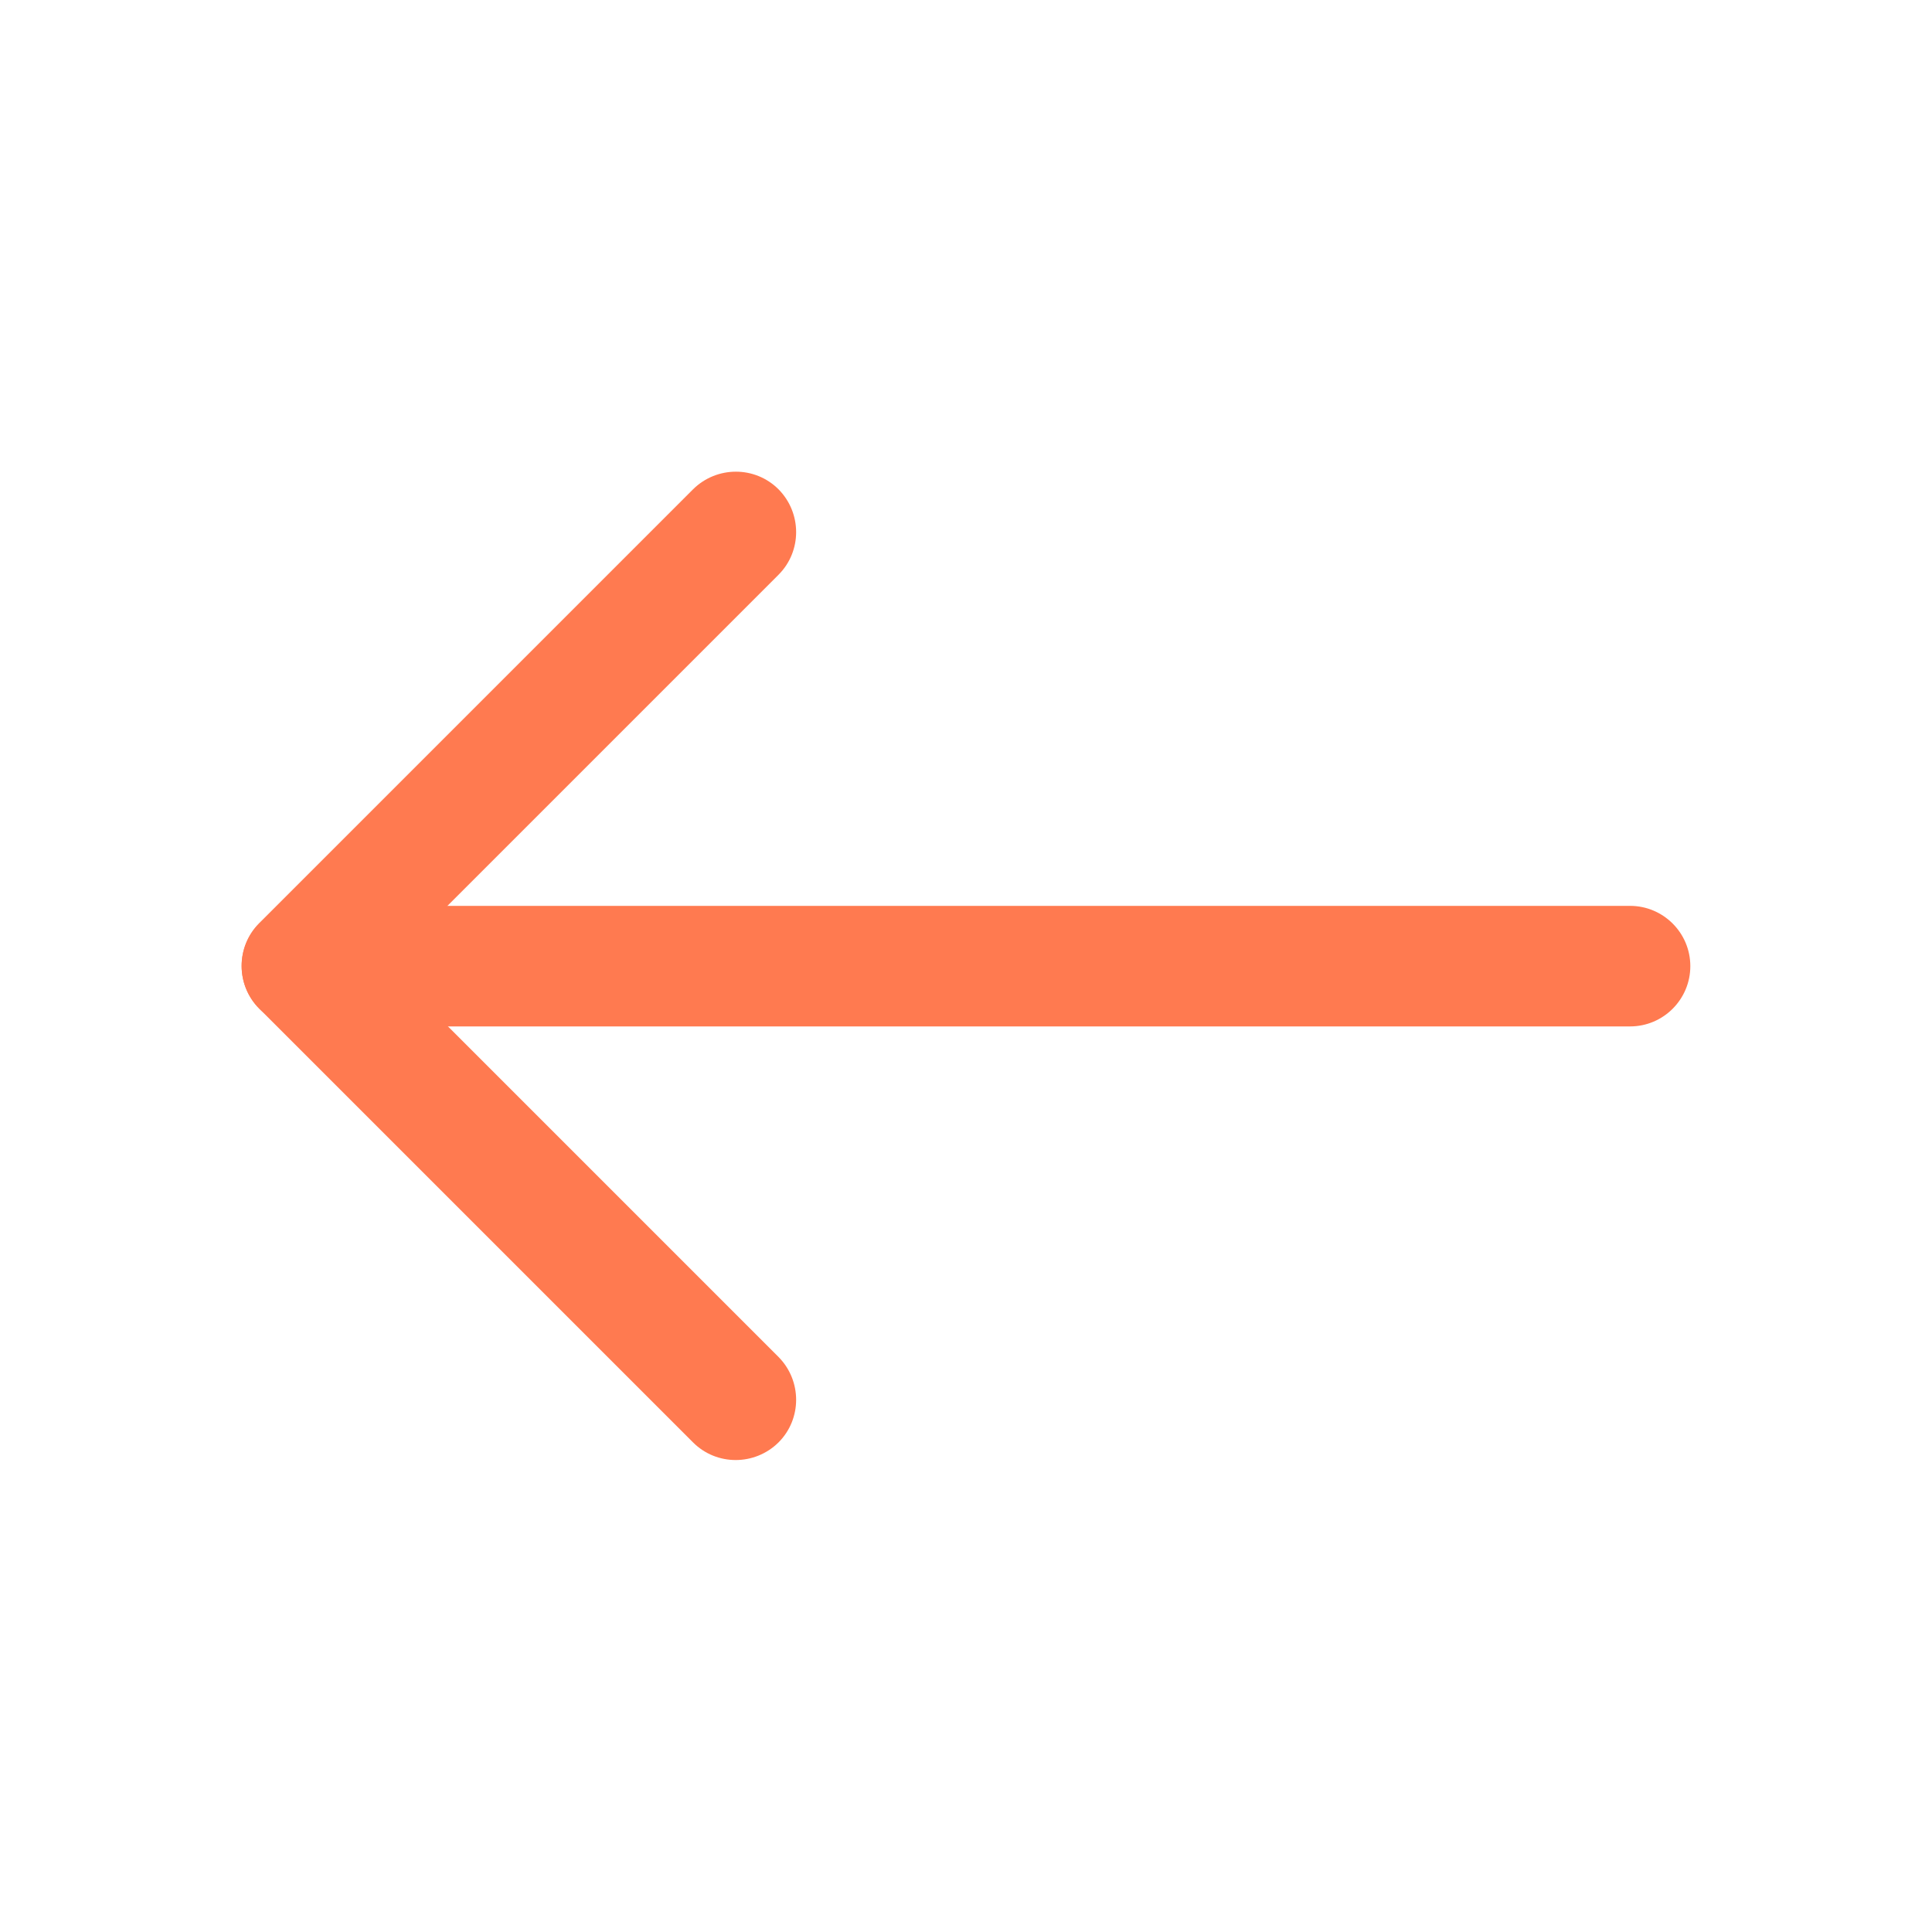 <?xml version="1.0" encoding="UTF-8" standalone="no"?>
<svg
   height="6.827in"
   style="shape-rendering:geometricPrecision; text-rendering:geometricPrecision; image-rendering:optimizeQuality; fill-rule:evenodd; clip-rule:evenodd"
   viewBox="0 0 6.827 6.827"
   width="6.827in"
   xml:space="preserve"
   version="1.1"
   id="svg1101"
   sodipodi:docname="left.svg"
   inkscape:version="1.1 (1:1.1+202105261517+ce6663b3b7)"
   xmlns:inkscape="http://www.inkscape.org/namespaces/inkscape"
   xmlns:sodipodi="http://sodipodi.sourceforge.net/DTD/sodipodi-0.dtd"
   xmlns="http://www.w3.org/2000/svg"
   xmlns:svg="http://www.w3.org/2000/svg"><sodipodi:namedview
     id="namedview1103"
     pagecolor="#ffffff"
     bordercolor="#666666"
     borderopacity="1.0"
     inkscape:pageshadow="2"
     inkscape:pageopacity="0.0"
     inkscape:pagecheckerboard="0"
     inkscape:document-units="in"
     showgrid="false"
     inkscape:zoom="0.96893403"
     inkscape:cx="327.67969"
     inkscape:cy="327.16366"
     inkscape:window-width="1920"
     inkscape:window-height="1023"
     inkscape:window-x="0"
     inkscape:window-y="25"
     inkscape:window-maximized="1"
     inkscape:current-layer="svg1101" /><defs
     id="defs1093"><style
       type="text/css"
       id="style1091">
   <![CDATA[
    .fil1 {fill:none}
    .fil0 {fill:#0A93E2;fill-rule:nonzero}
   ]]>
  </style></defs><g
     id="Layer_x0020_1"
     style="fill:#ff7a50;fill-opacity:1"><g
       id="_506615432"
       style="fill:#ff7a50;fill-opacity:1"><path
         class="fil0"
         d="M5.76 3.627c0.118,0 0.213,-0.096 0.213,-0.213 0,-0.118 -0.096,-0.213 -0.213,-0.213l-4.693 0c-0.118,0 -0.213,0.096 -0.213,0.213 0,0.118 0.096,0.213 0.213,0.213l4.693 0z"
         id="_506615984"
         style="fill:#ff7a50;fill-opacity:1" /><path
         class="fil0"
         d="M2.449 5.097c0.083,0.083 0.218,0.083 0.302,0 0.083,-0.083 0.083,-0.218 0,-0.302l-1.382 -1.382 1.382 -1.382c0.083,-0.083 0.083,-0.218 0,-0.302 -0.083,-0.083 -0.218,-0.083 -0.302,0l-1.532 1.532 -0.001 0.001c-0.083,0.083 -0.083,0.218 0,0.302l1.5748e-005 -1.5748e-005 1.533 1.533z"
         id="_506616128"
         style="fill:#ff7a50;fill-opacity:1" /></g></g><rect
     class="fil1"
     height="6.827"
     width="6.827"
     id="rect1099" /></svg>
